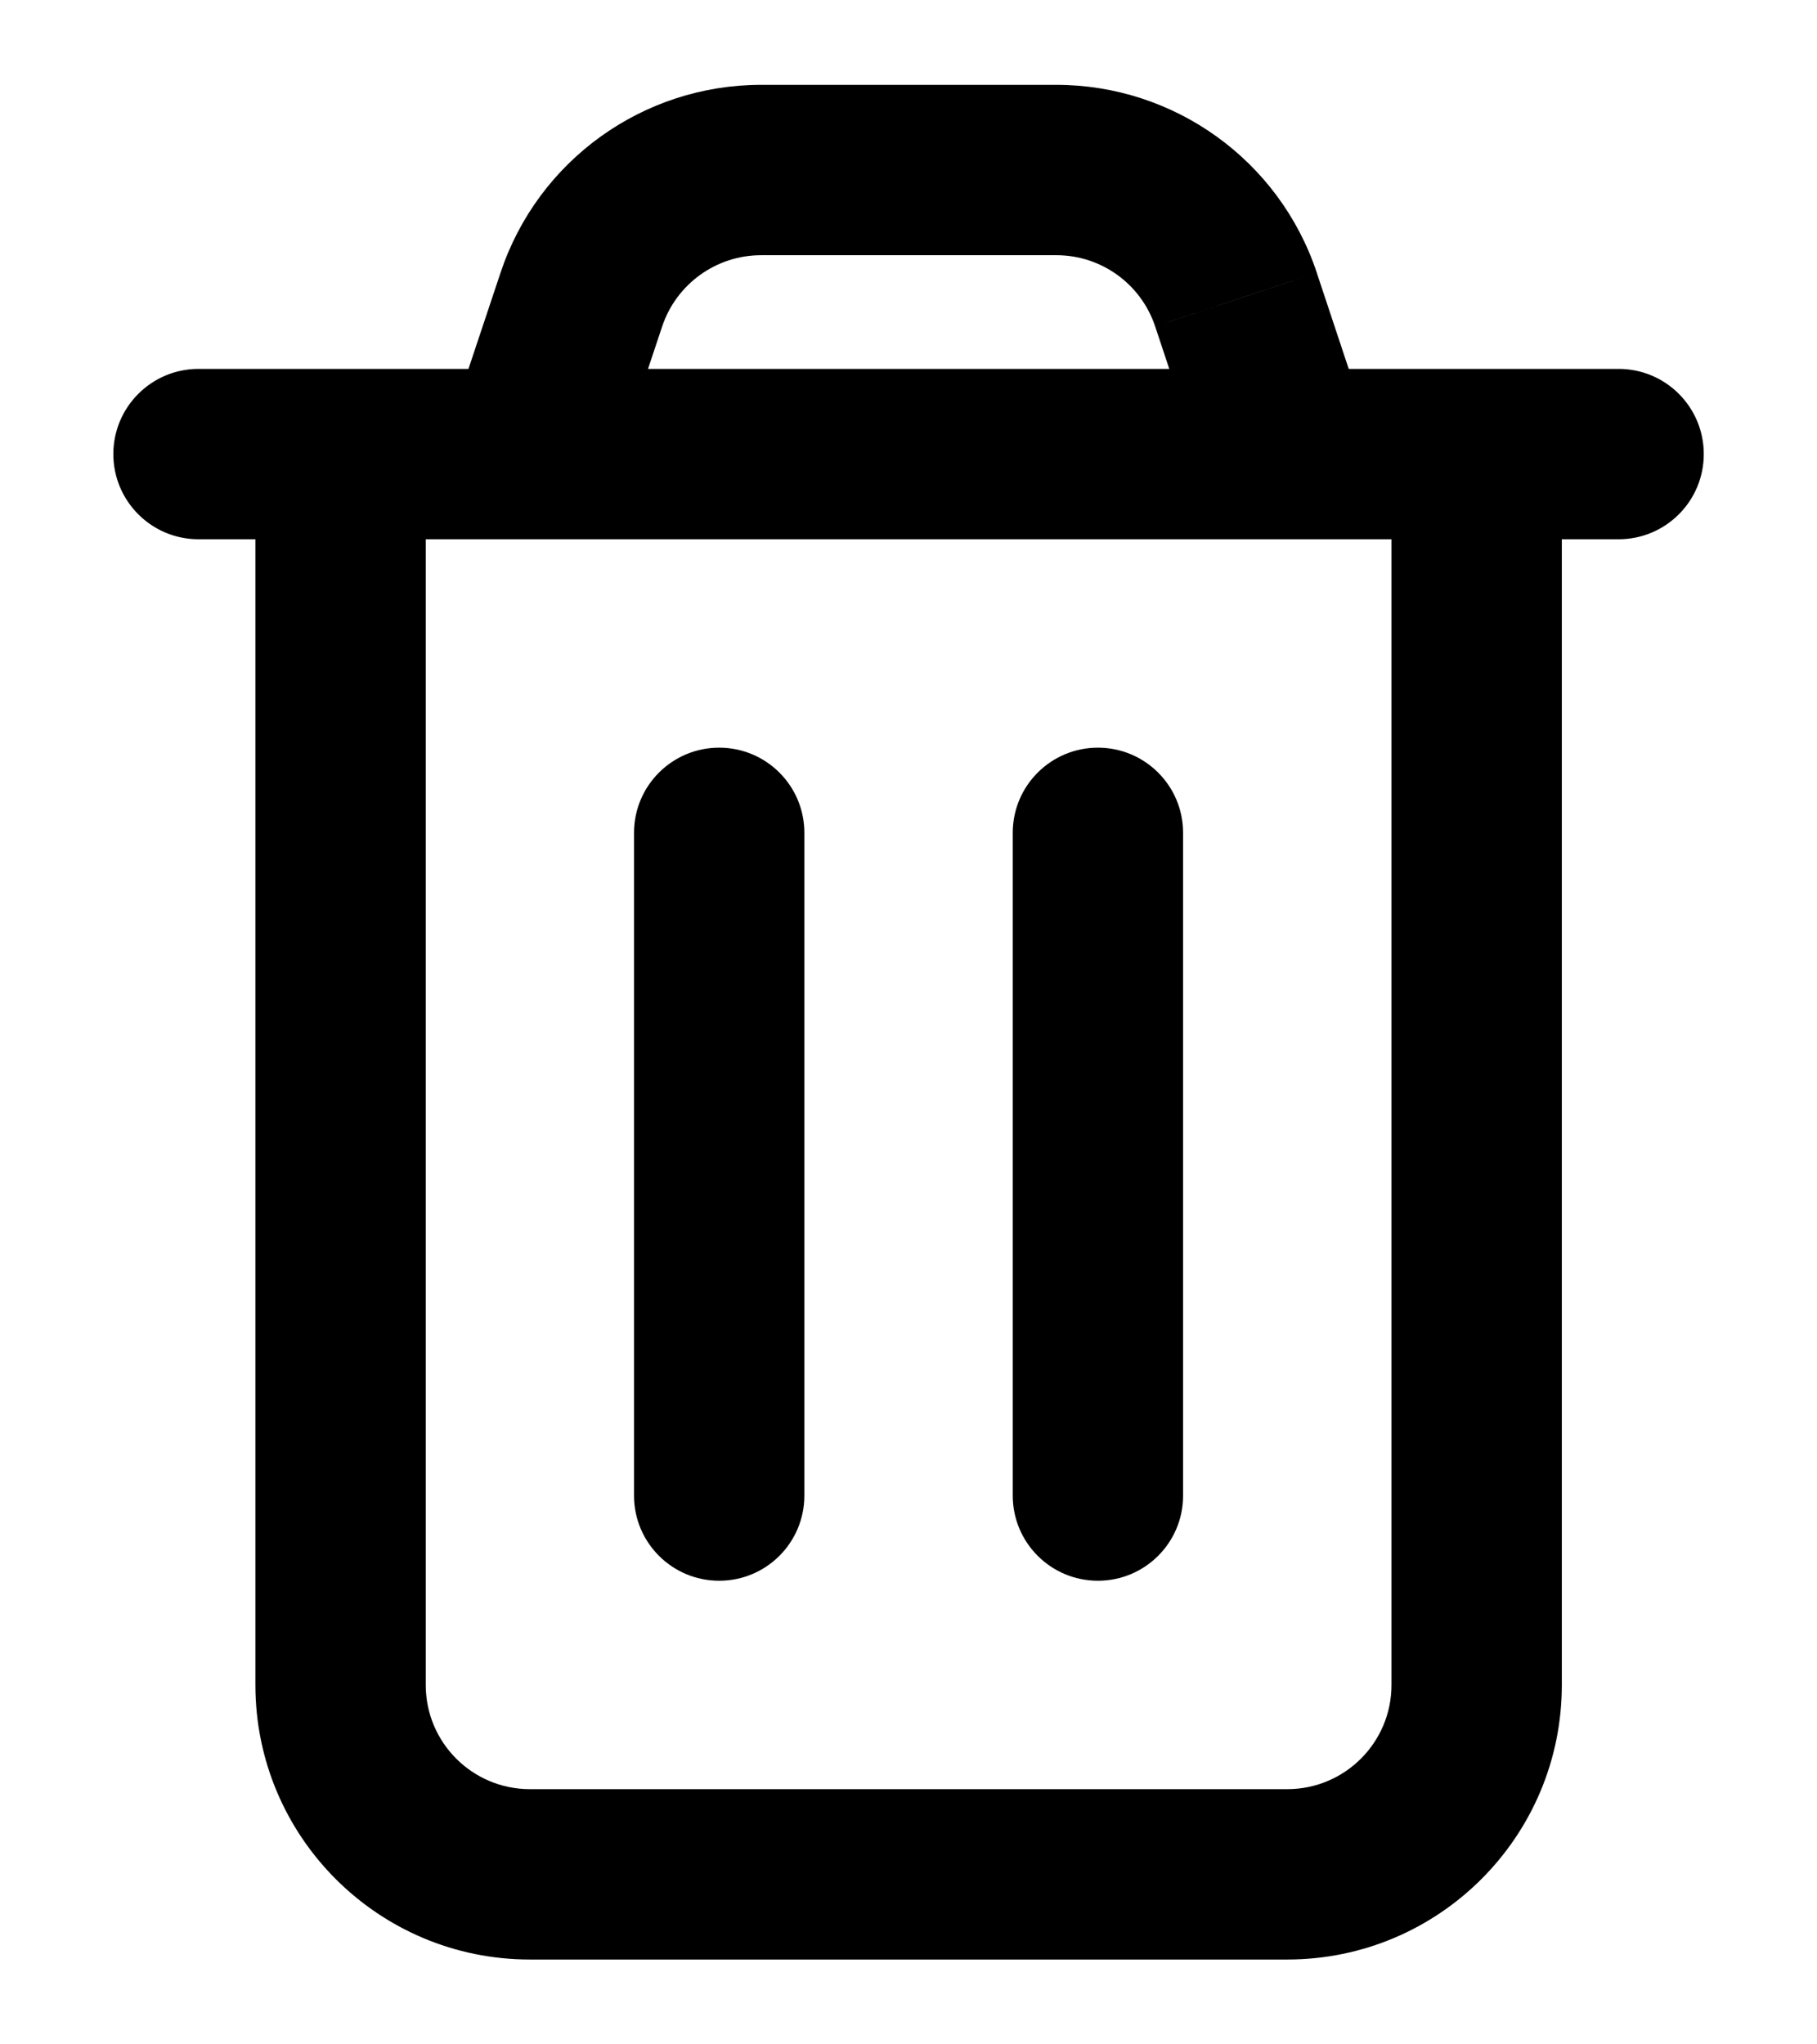 <svg width="16" height="18" viewBox="0 0 16 18"  xmlns="http://www.w3.org/2000/svg">
<path d="M3.749 4.417C3.749 4.002 3.413 3.667 2.999 3.667C2.584 3.667 2.249 4.002 2.249 4.417H3.749ZM13.753 4C13.753 3.586 13.417 3.25 13.003 3.25C12.588 3.25 12.253 3.586 12.253 4H13.753ZM10.418 7.333C10.418 6.918 10.082 6.583 9.668 6.583C9.254 6.583 8.918 6.918 8.918 7.333H10.418ZM8.918 13.168C8.918 13.583 9.254 13.918 9.668 13.918C10.082 13.918 10.418 13.583 10.418 13.168H8.918ZM7.083 7.333C7.083 6.918 6.747 6.583 6.333 6.583C5.919 6.583 5.583 6.918 5.583 7.333H7.083ZM5.583 13.168C5.583 13.583 5.919 13.918 6.333 13.918C6.747 13.918 7.083 13.583 7.083 13.168H5.583ZM1.748 3.248C1.334 3.248 0.998 3.584 0.998 3.998C0.998 4.412 1.334 4.748 1.748 4.748V3.248ZM14.253 4.748C14.668 4.748 15.003 4.412 15.003 3.998C15.003 3.584 14.668 3.248 14.253 3.248V4.748ZM3.954 3.761C3.823 4.154 4.036 4.578 4.429 4.709C4.822 4.84 5.246 4.628 5.377 4.235L3.954 3.761ZM5.119 2.637L5.831 2.874L5.831 2.874L5.119 2.637ZM6.702 1.497L6.702 2.247H6.702V1.497ZM9.3 1.497L9.3 2.247L9.3 2.247L9.3 1.497ZM10.883 2.637L11.595 2.401L11.595 2.4L10.883 2.637ZM10.624 4.234C10.754 4.627 11.179 4.84 11.572 4.71C11.965 4.579 12.178 4.155 12.047 3.761L10.624 4.234ZM2.249 4.417V14.836H3.749V4.417H2.249ZM2.249 14.836C2.249 16.171 3.331 17.253 4.666 17.253V15.753C4.159 15.753 3.749 15.342 3.749 14.836H2.249ZM4.666 17.253H11.335V15.753H4.666V17.253ZM11.335 17.253C12.67 17.253 13.753 16.171 13.753 14.836H12.253C12.253 15.342 11.842 15.753 11.335 15.753V17.253ZM13.753 14.836V4H12.253V14.836H13.753ZM8.918 7.333V13.168H10.418V7.333H8.918ZM5.583 7.333V13.168H7.083V7.333H5.583ZM1.748 4.748H14.253V3.248H1.748V4.748ZM5.377 4.235L5.831 2.874L4.408 2.4L3.954 3.761L5.377 4.235ZM5.831 2.874C5.956 2.5 6.307 2.247 6.702 2.247L6.702 0.747C5.661 0.747 4.737 1.413 4.408 2.4L5.831 2.874ZM6.702 2.247H9.3V0.747H6.702V2.247ZM9.3 2.247C9.696 2.246 10.047 2.499 10.172 2.874L11.595 2.4C11.266 1.412 10.34 0.746 9.299 0.747L9.3 2.247ZM10.172 2.874L10.624 4.234L12.047 3.761L11.595 2.401L10.172 2.874Z"/>
</svg>
